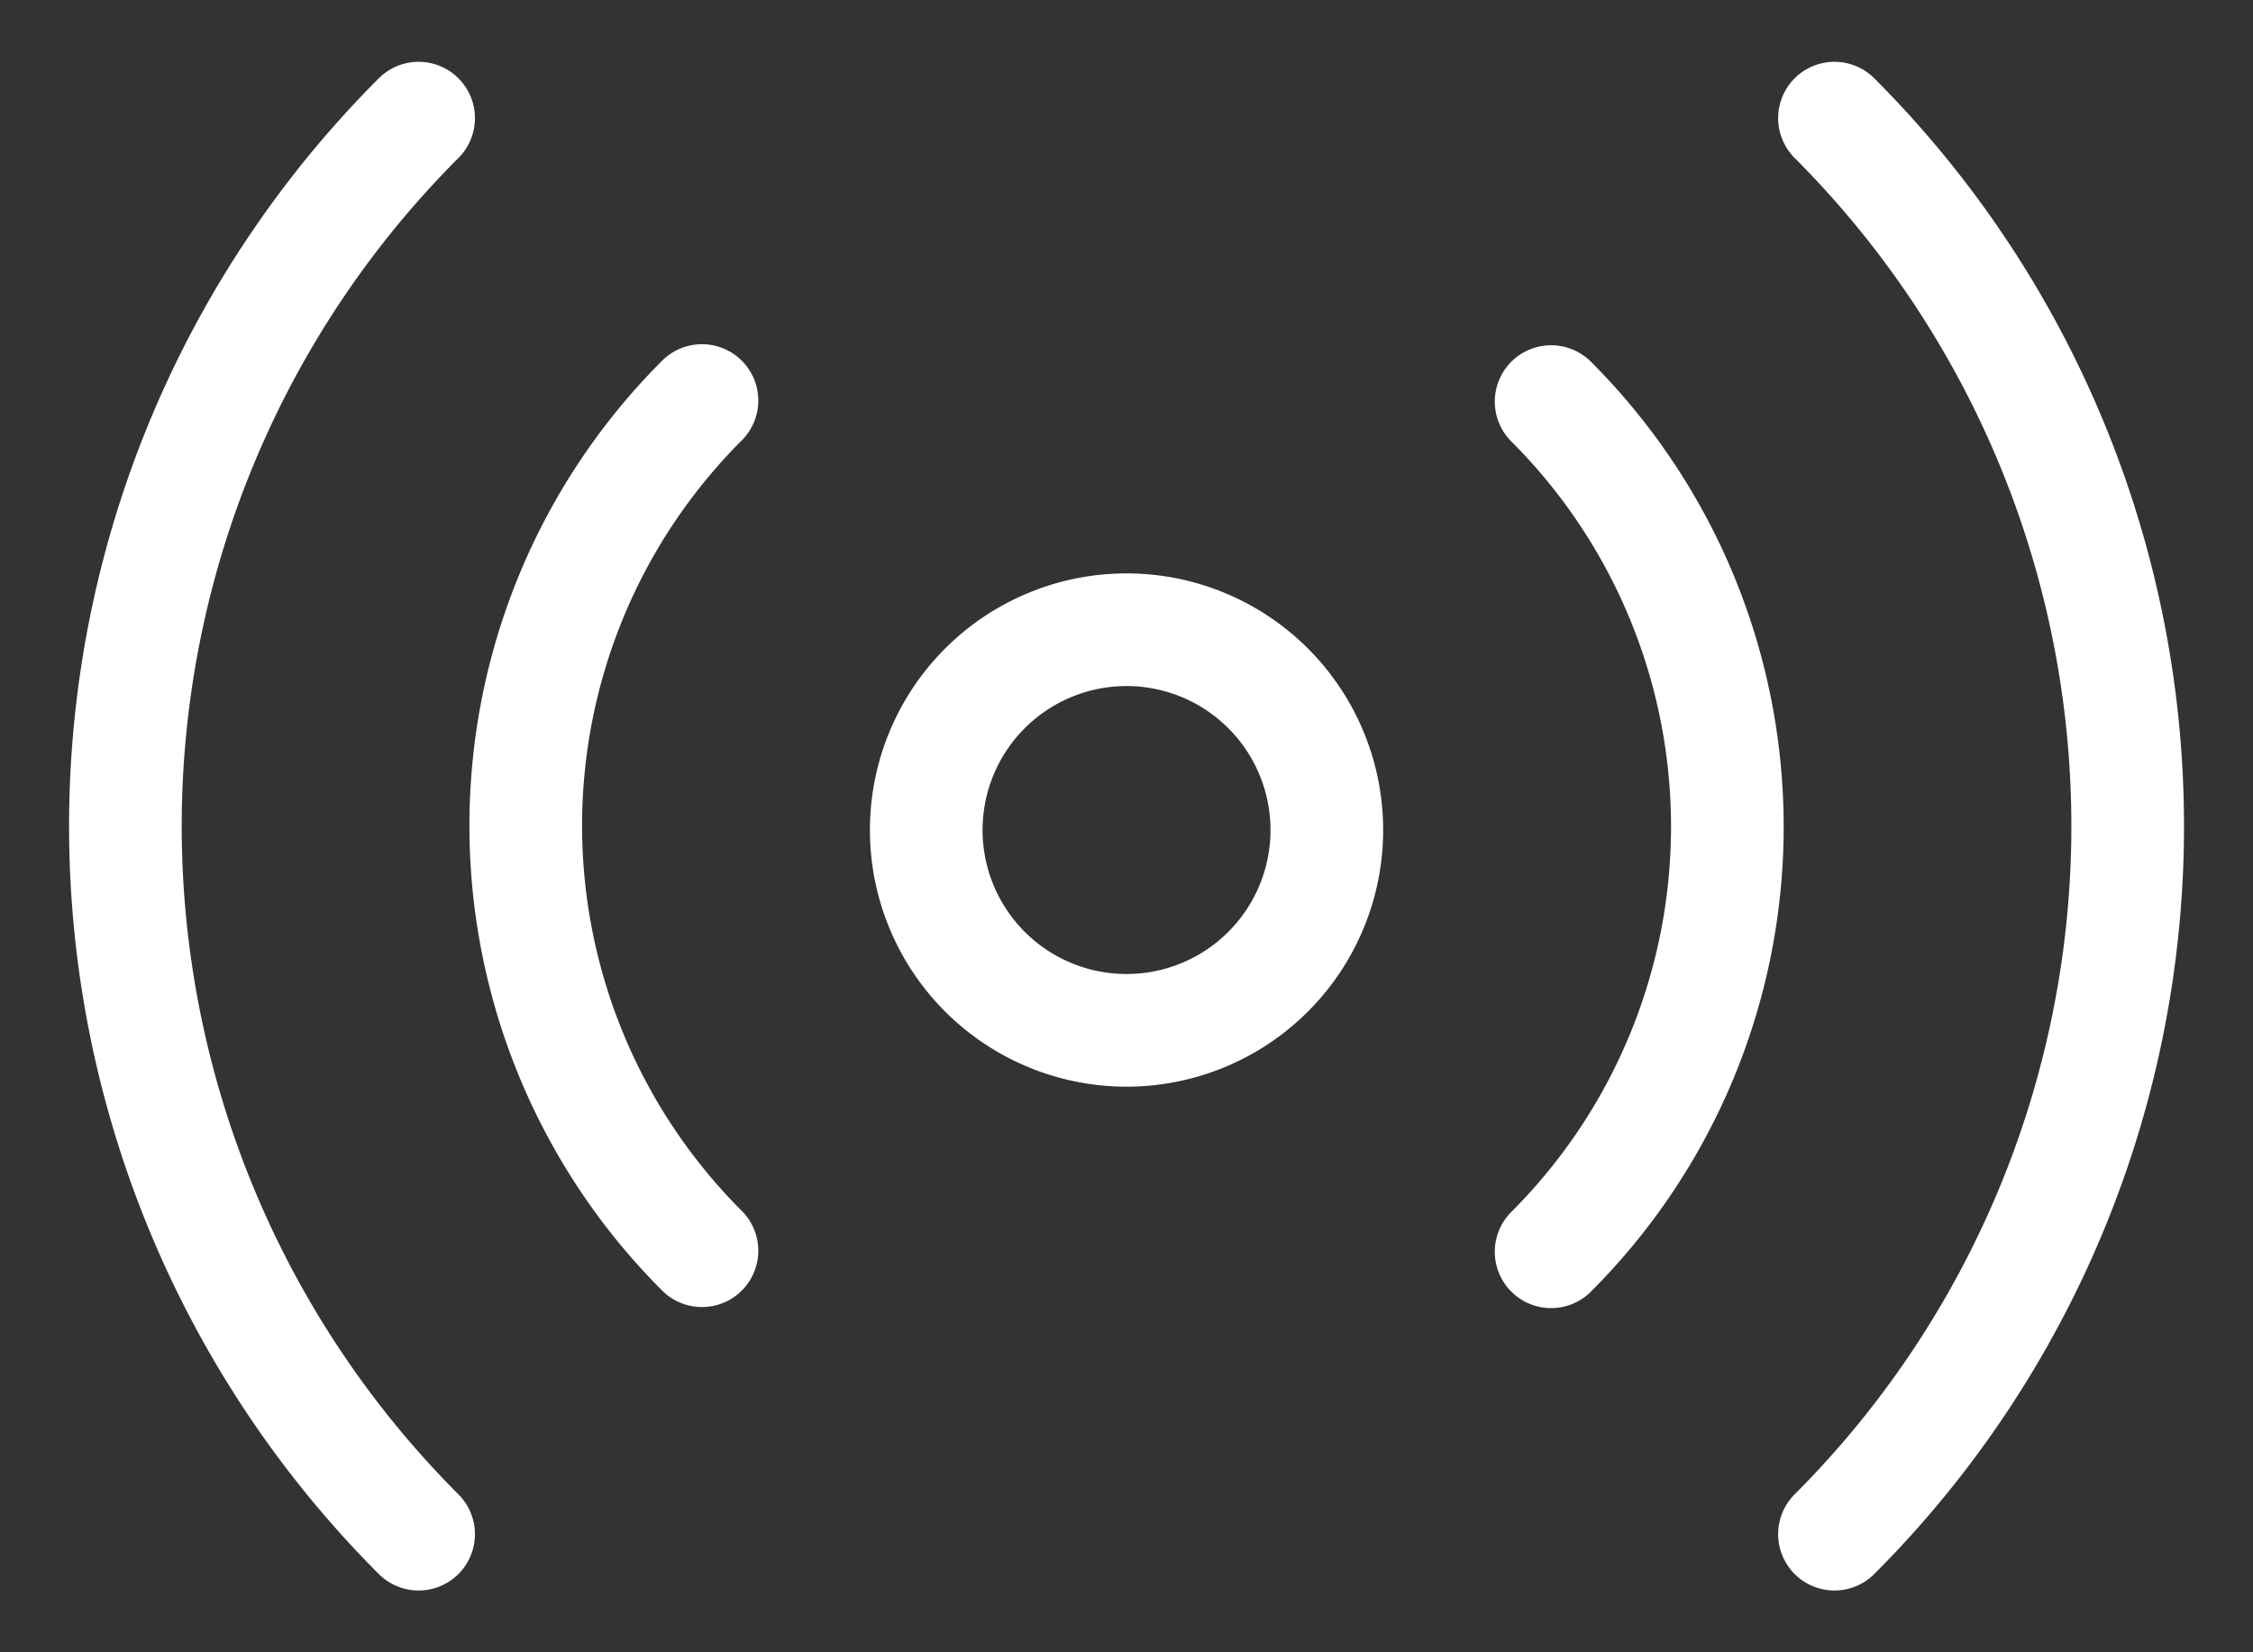<svg width="30" height="22" fill="none" xmlns="http://www.w3.org/2000/svg"><rect width="100%" height="100%" fill="#333333" stroke="none"/><path d="M20.654 5.347a7.999 7.999 0 0 1 0 11.32m-11.307-.014a8 8 0 0 1 0-11.32m15.08-3.76a13.333 13.333 0 0 1 0 18.854m-18.853 0a13.333 13.333 0 0 1 0-18.854M17.667 11a2.667 2.667 0 1 1-5.333 0 2.667 2.667 0 0 1 5.333 0Z" stroke="#fff" stroke-width="1.5" stroke-linecap="round" stroke-linejoin="round"/></svg>